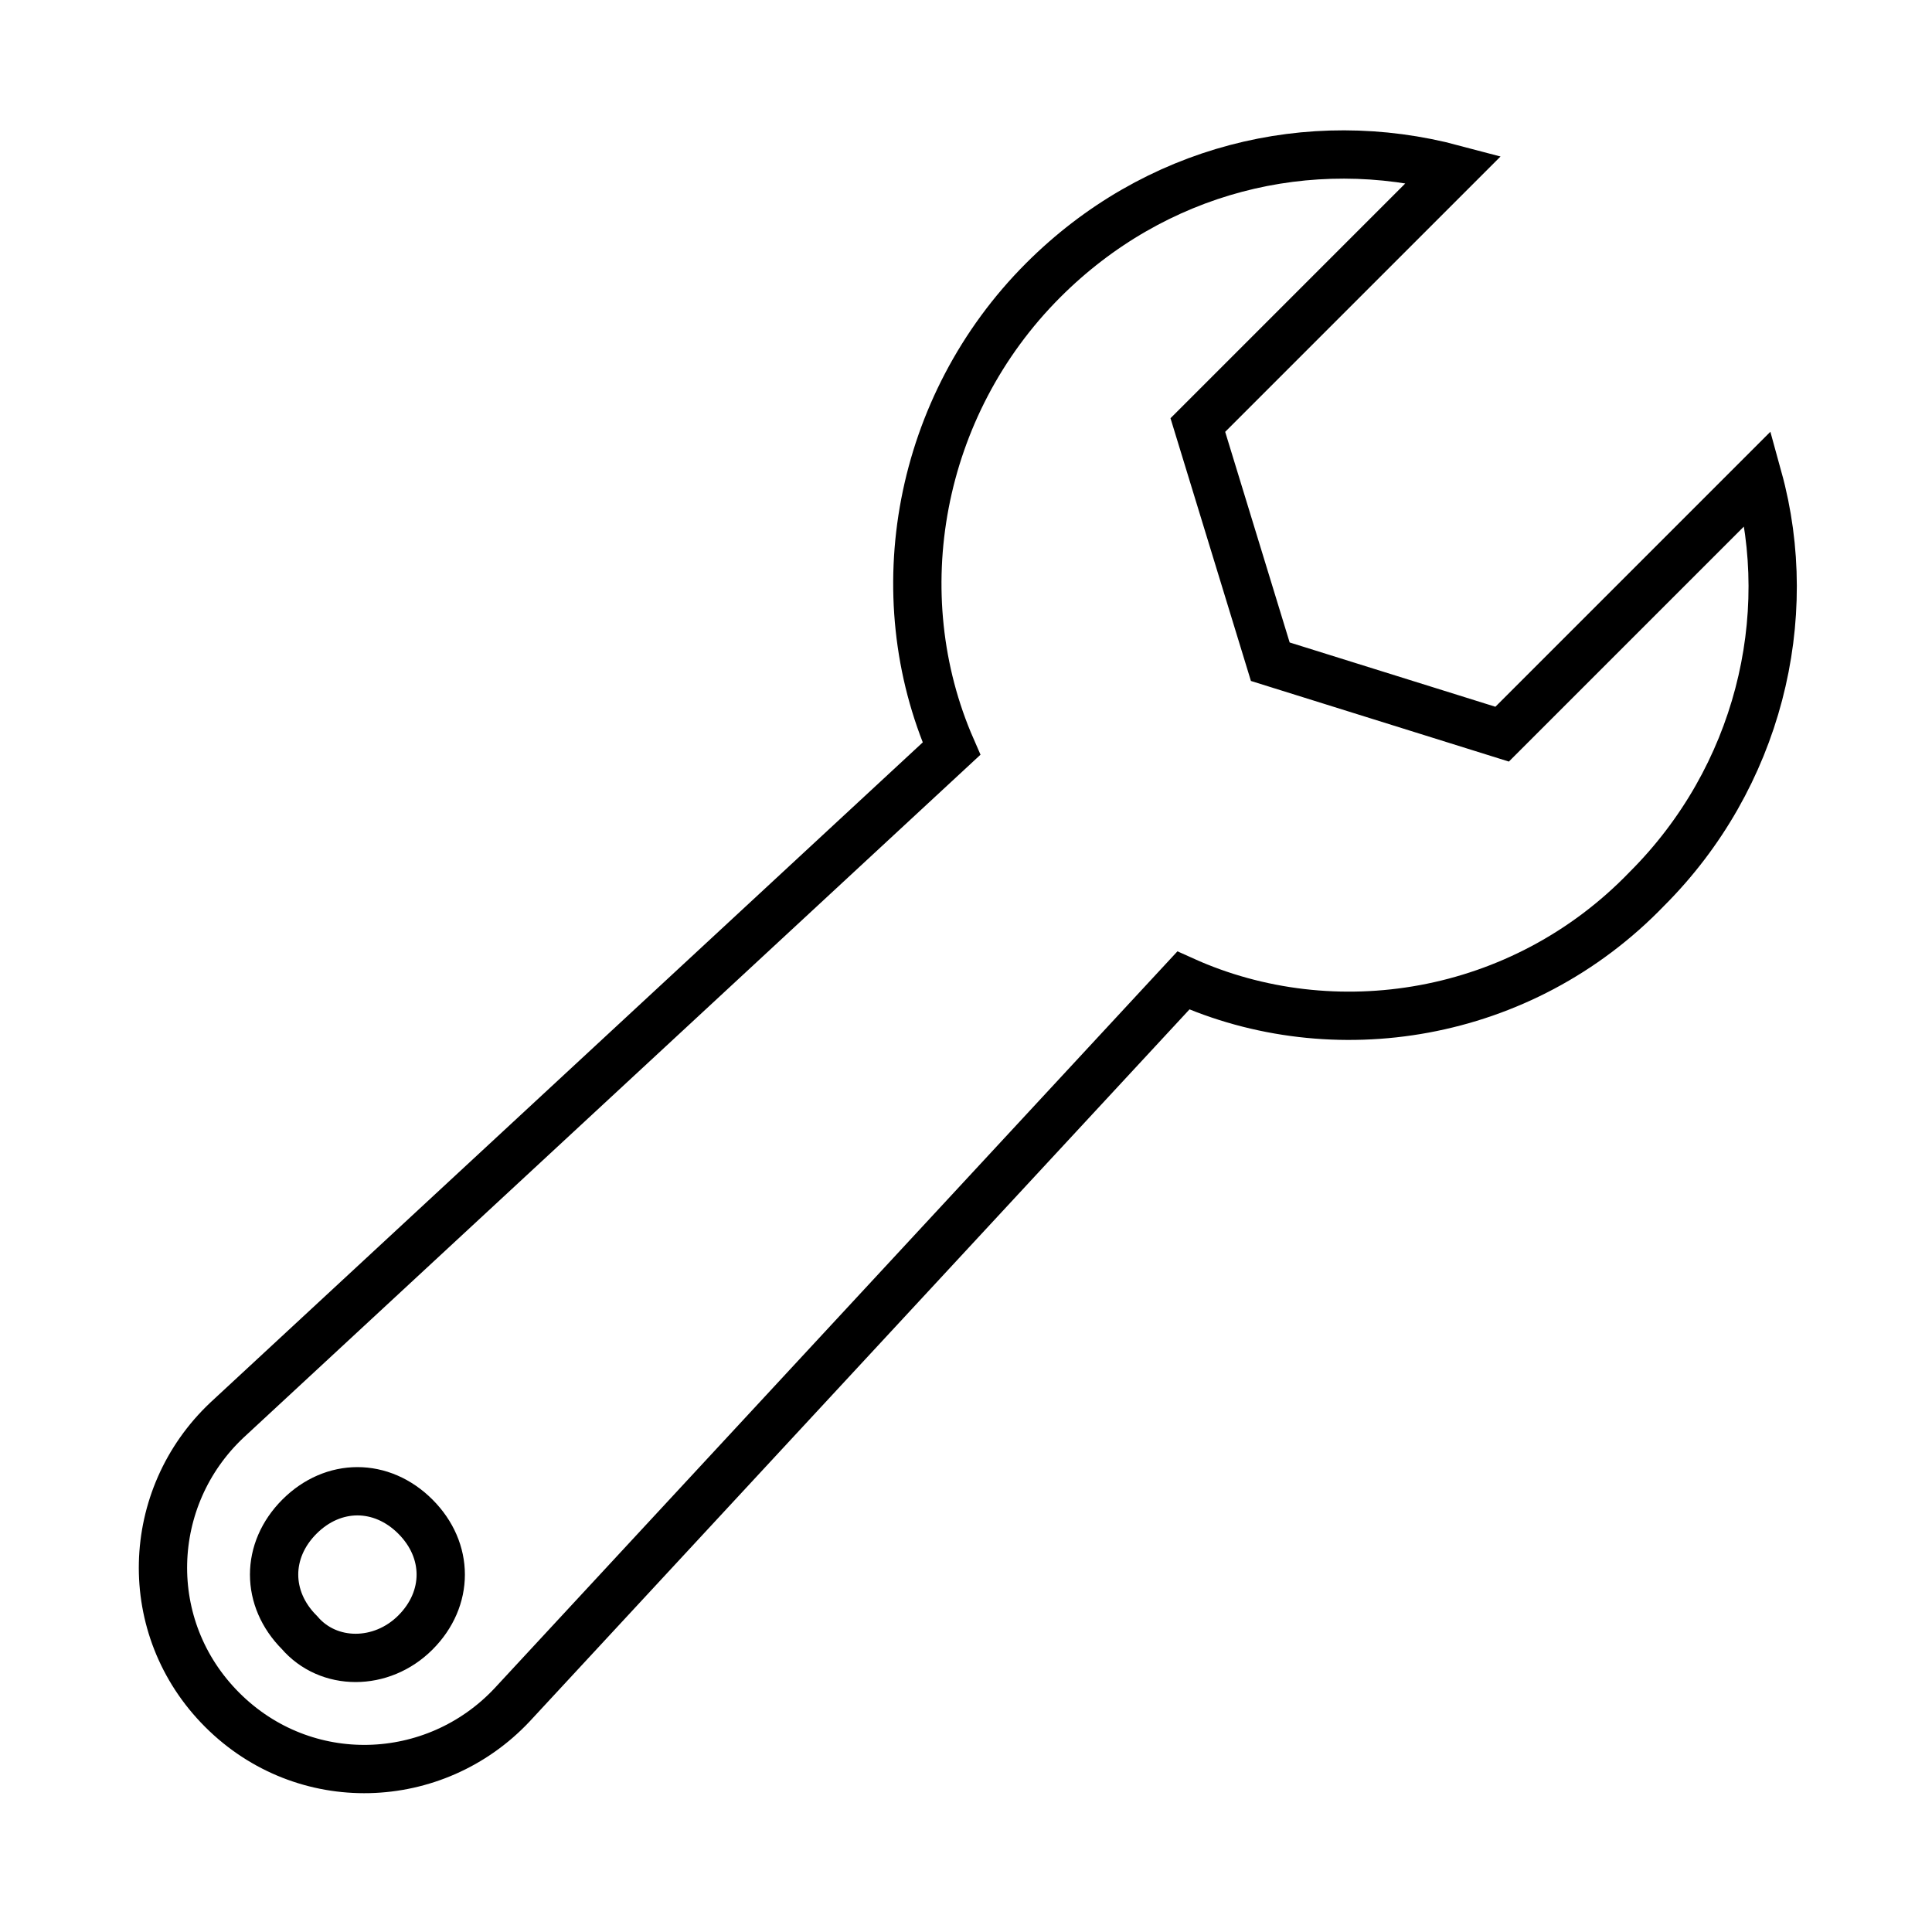 <?xml version="1.0" encoding="utf-8"?>
<!-- Generator: Adobe Illustrator 21.0.0, SVG Export Plug-In . SVG Version: 6.00 Build 0)  -->
<svg version="1.1" id="Layer_1" xmlns="http://www.w3.org/2000/svg" xmlns:xlink="http://www.w3.org/1999/xlink" x="0px" y="0px"
	 viewBox="0 0 40 40" style="enable-background:new 0 0 40 40;" xml:space="preserve">
<style type="text/css">
	.st0{fill:none;stroke:#000000;stroke-miterlimit:10;}
</style>
<path class="st0" d="M34.1,18.4c2.3-2.3,3.1-5.6,2.3-8.5l-5.3,5.3l-4.8-1.5l-1.5-4.9l5.3-5.3c-3-0.8-6.2,0-8.5,2.3
	c-2.6,2.6-3.3,6.5-1.9,9.7l-15,13.9c-1.7,1.6-1.8,4.3-0.1,6c1.7,1.7,4.4,1.6,6-0.1l13.9-15C27.6,21.7,31.5,21.1,34.1,18.4z
	 M6.2,33.8c-0.7-0.7-0.7-1.7,0-2.4c0.7-0.7,1.7-0.7,2.4,0c0.7,0.7,0.7,1.7,0,2.4C7.9,34.5,6.8,34.5,6.2,33.8z"/>
</svg>
